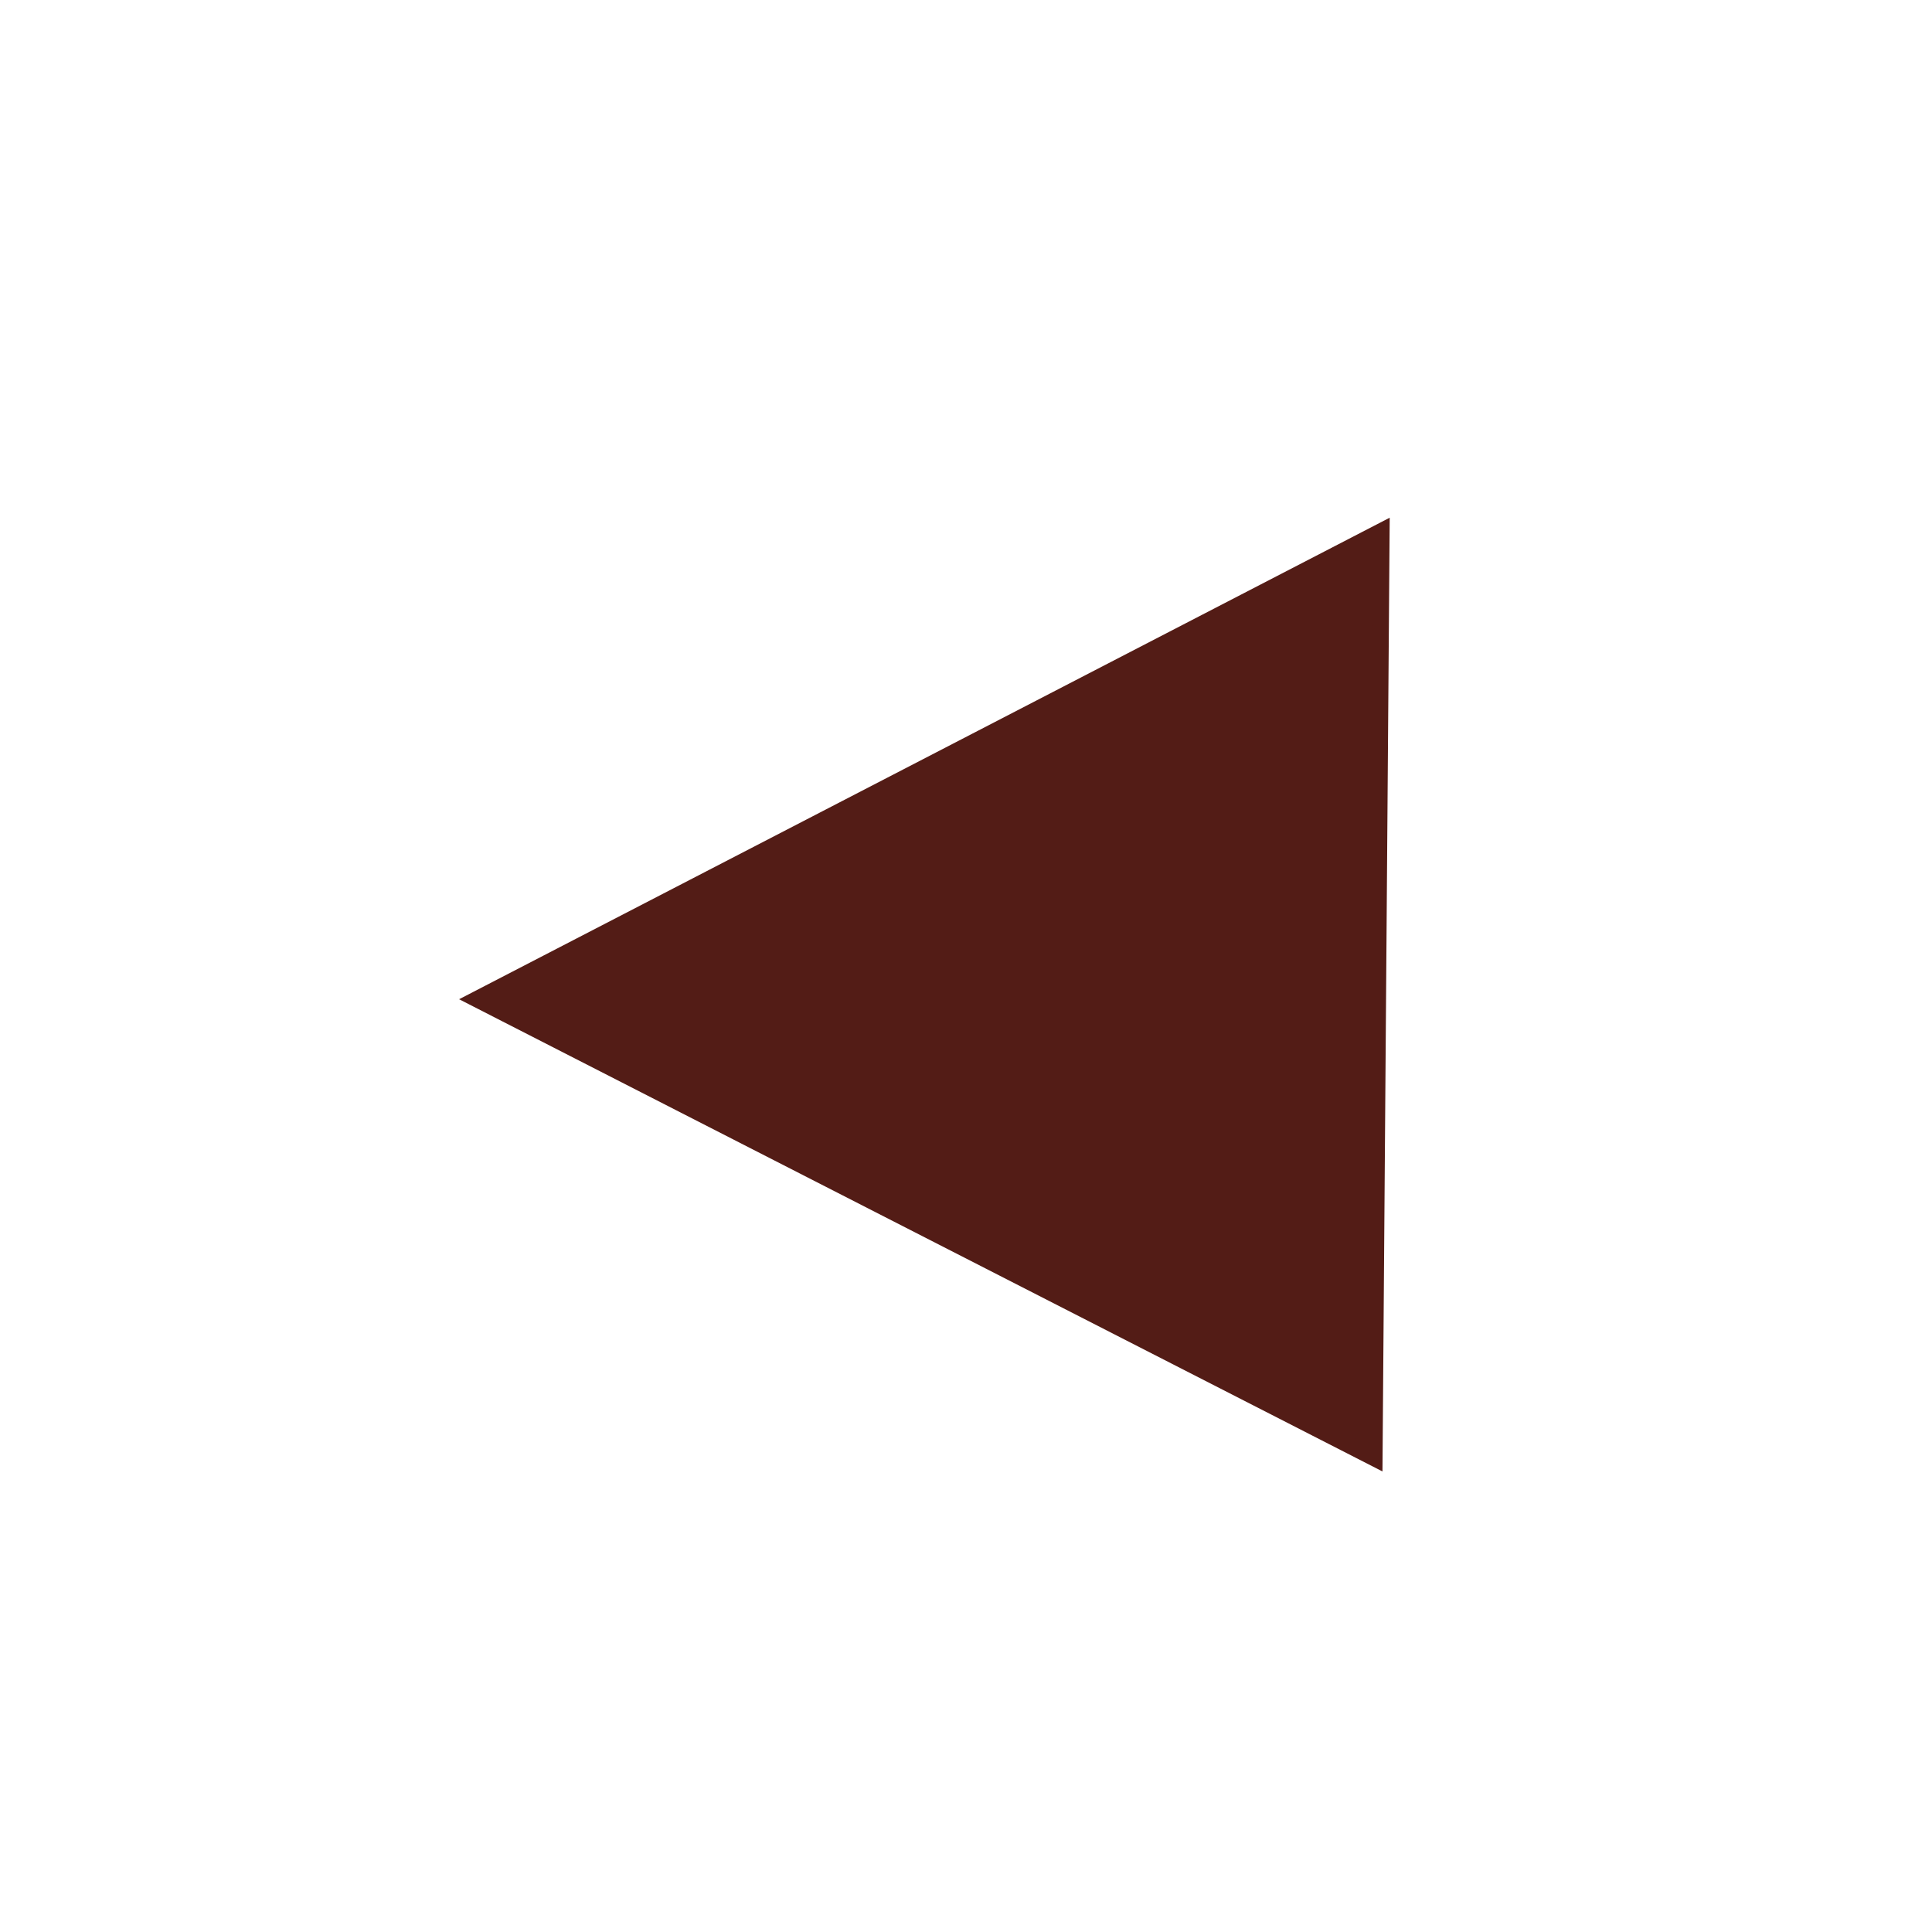 <?xml version="1.0" encoding="UTF-8" standalone="no"?>
<!-- Created with Inkscape (http://www.inkscape.org/) -->

<svg
   width="113.39"
   height="113.39"
   version="1.1"
   viewBox="0 0 113.39 113.39"
   xml:space="preserve"
   id="svg12"
   sodipodi:docname="Symbols_4_new.svg"
   inkscape:version="1.1.1 (26b7af14f2, 2022-01-19)"
   xmlns:inkscape="http://www.inkscape.org/namespaces/inkscape"
   xmlns:sodipodi="http://sodipodi.sourceforge.net/DTD/sodipodi-0.dtd"
   xmlns="http://www.w3.org/2000/svg"
   xmlns:svg="http://www.w3.org/2000/svg"><defs
     id="defs16" /><sodipodi:namedview
     id="namedview14"
     pagecolor="#ffffff"
     bordercolor="#666666"
     borderopacity="1.0"
     inkscape:pageshadow="2"
     inkscape:pageopacity="0.0"
     inkscape:pagecheckerboard="0"
     showgrid="false"
     inkscape:zoom="5.138513"
     inkscape:cx="42.619334"
     inkscape:cy="60.328737"
     inkscape:window-width="1920"
     inkscape:window-height="1018"
     inkscape:window-x="0"
     inkscape:window-y="34"
     inkscape:window-maximized="1"
     inkscape:current-layer="svg12" /><path
     style="fill:#531c16;fill-opacity:1;stroke:#531c16;stroke-width:1px;stroke-linecap:butt;stroke-linejoin:miter;stroke-opacity:1"
     d="M 81.056,31.209 28.038,58.643 80.644,85.545 Z"
     id="path332" /></svg>
